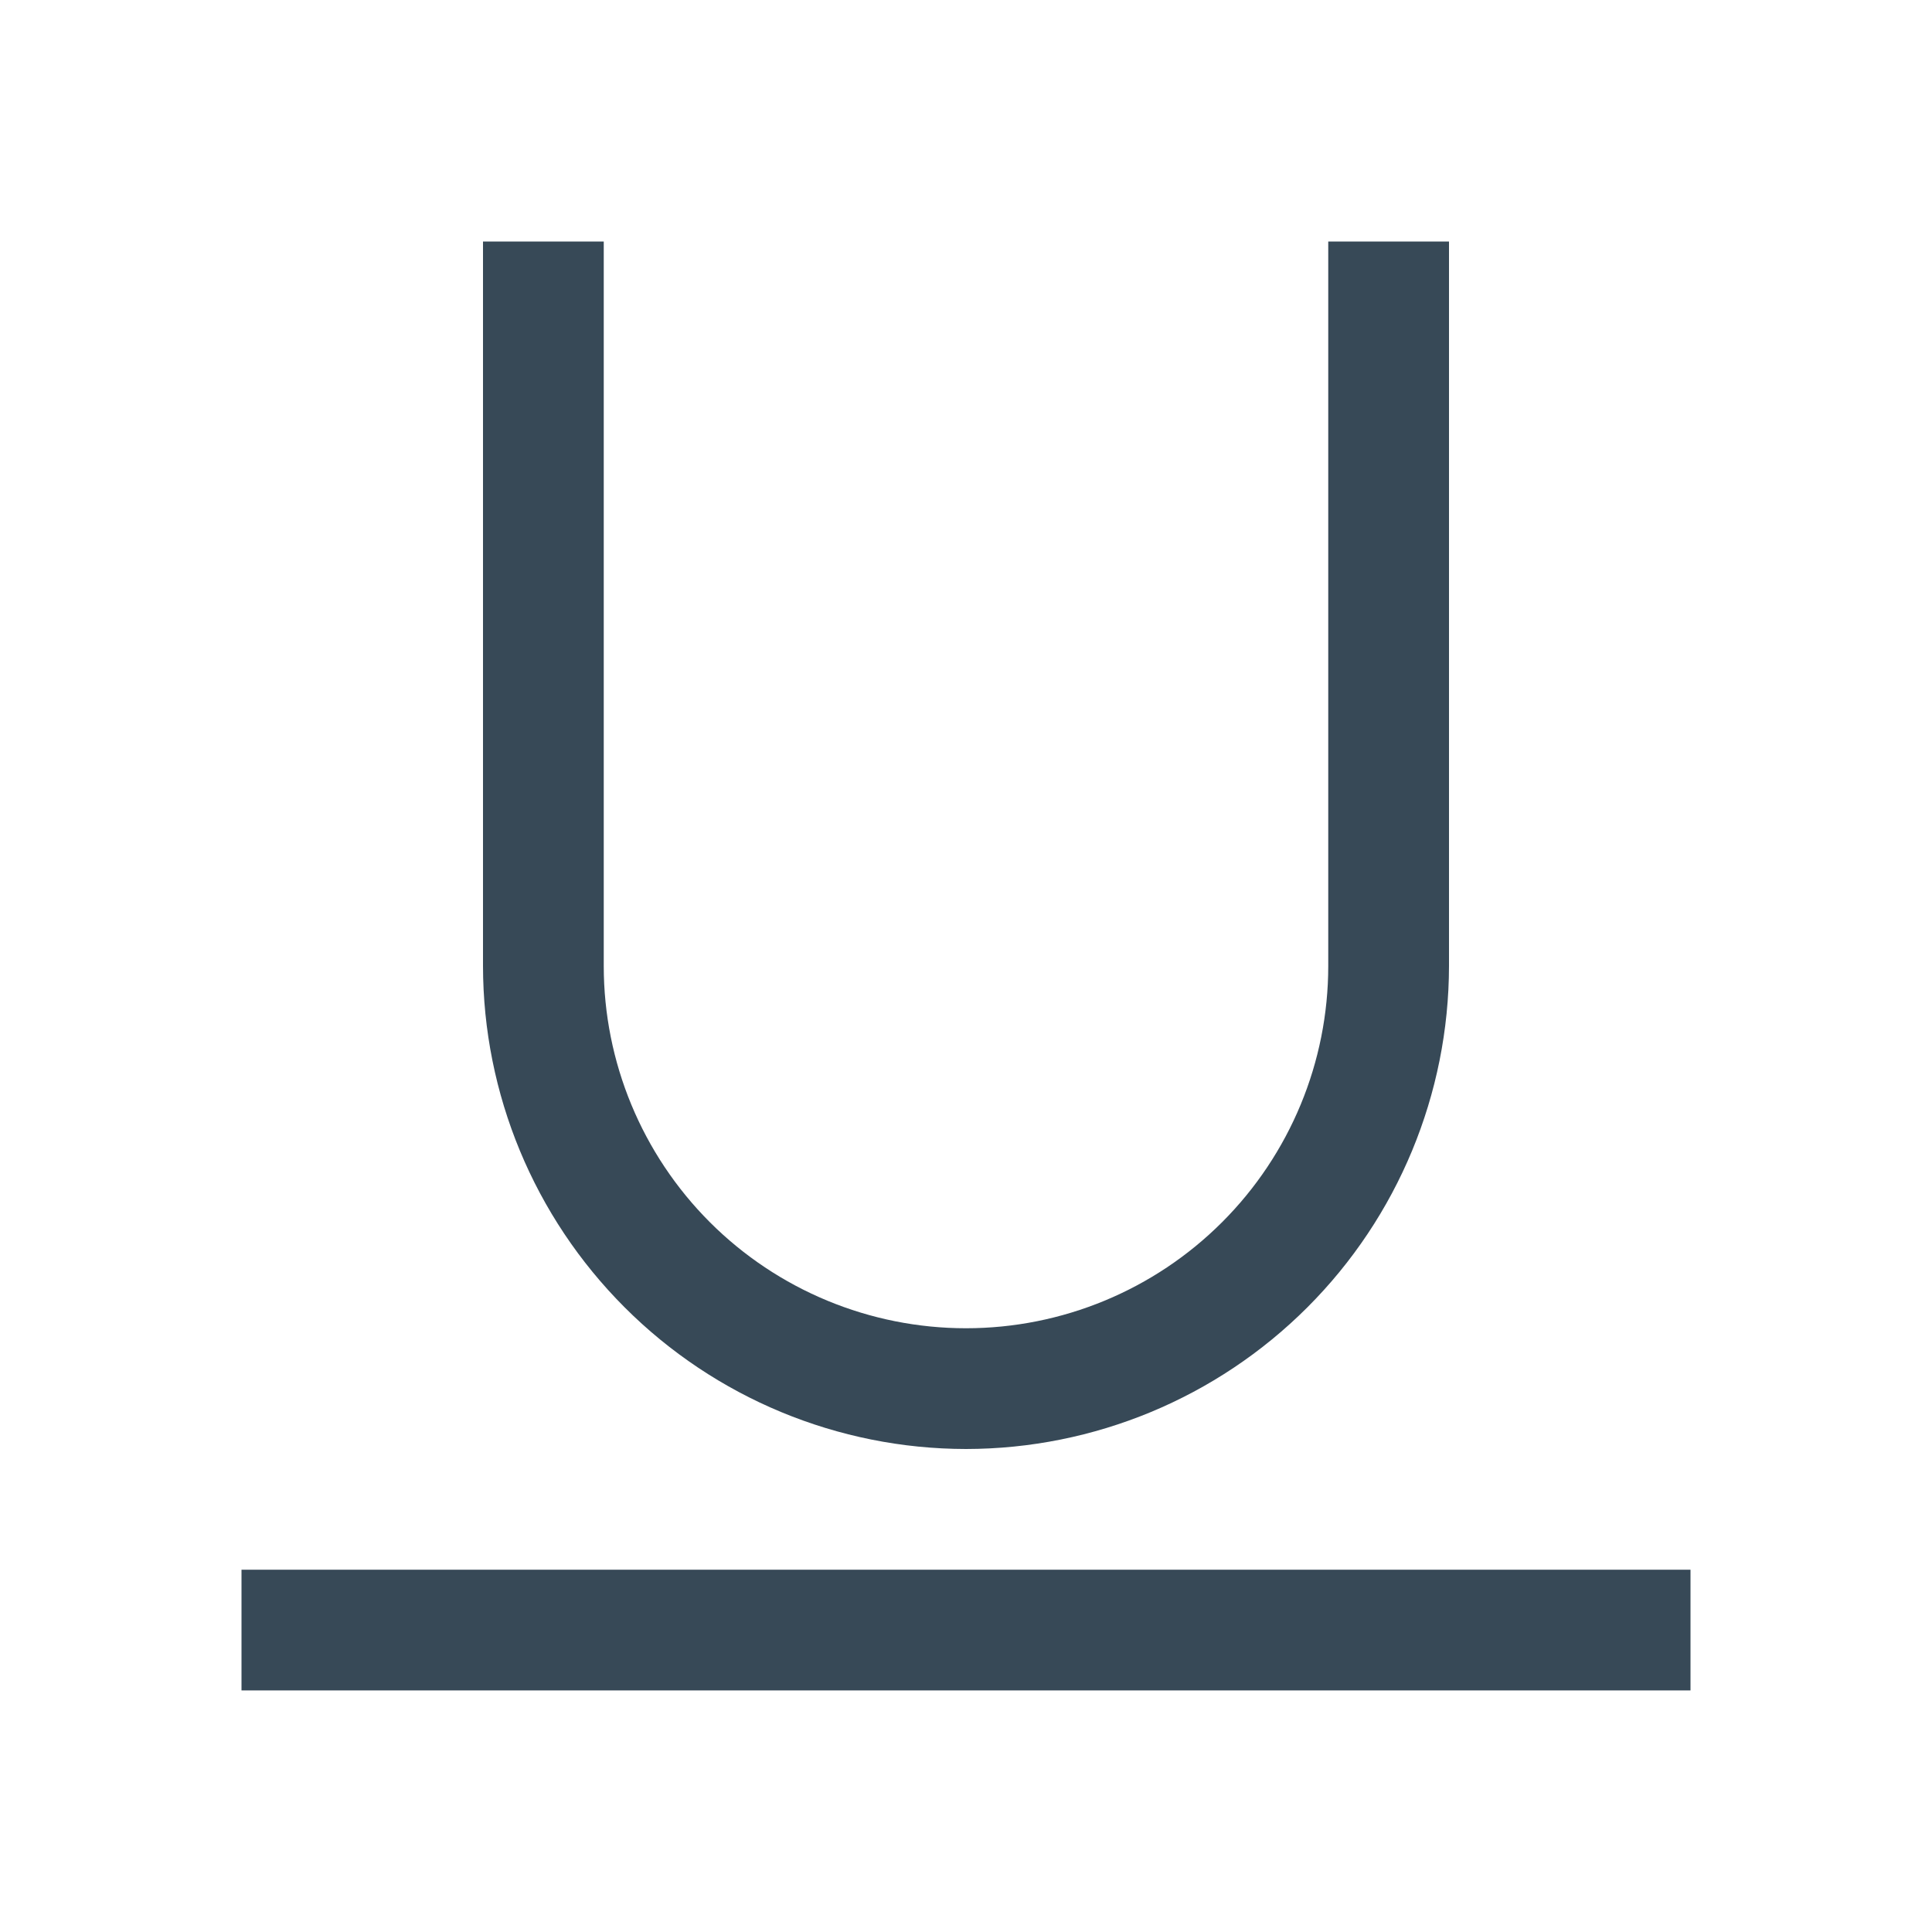 <svg width="32" height="32" viewBox="0 0 32 32" fill="none" xmlns="http://www.w3.org/2000/svg">
<g clip-path="url(#clip0_403_3308)" filter="url(#filter0_d_403_3308)">
<path d="M16 20C13.879 19.998 11.845 19.154 10.346 17.654C8.846 16.154 8.002 14.121 8 12V0H10V12C10 13.591 10.632 15.117 11.757 16.243C12.882 17.368 14.409 18 16 18C17.591 18 19.117 17.368 20.242 16.243C21.368 15.117 22 13.591 22 12V0H24V12C23.997 14.121 23.154 16.154 21.654 17.654C20.154 19.154 18.121 19.998 16 20V20Z" fill="#374957"/>
<path d="M28 21.999H4V23.999H28V21.999Z" fill="#374957"/>
</g>
<defs>
<filter id="filter0_d_403_3308" x="0" y="0" width="32" height="32" filterUnits="userSpaceOnUse" color-interpolation-filters="sRGB">
<feFlood flood-opacity="0" result="BackgroundImageFix"/>
<feColorMatrix in="SourceAlpha" type="matrix" values="0 0 0 0 0 0 0 0 0 0 0 0 0 0 0 0 0 0 127 0" result="hardAlpha"/>
<feOffset dy="4"/>
<feGaussianBlur stdDeviation="2"/>
<feComposite in2="hardAlpha" operator="out"/>
<feColorMatrix type="matrix" values="0 0 0 0 0 0 0 0 0 0 0 0 0 0 0 0 0 0 0.25 0"/>
<feBlend mode="normal" in2="BackgroundImageFix" result="effect1_dropShadow_403_3308"/>
<feBlend mode="normal" in="SourceGraphic" in2="effect1_dropShadow_403_3308" result="shape"/>
</filter>
<clipPath id="clip0_403_3308">
<rect width="24" height="24" fill="white" transform="translate(4)"/>
</clipPath>
</defs>
</svg>
